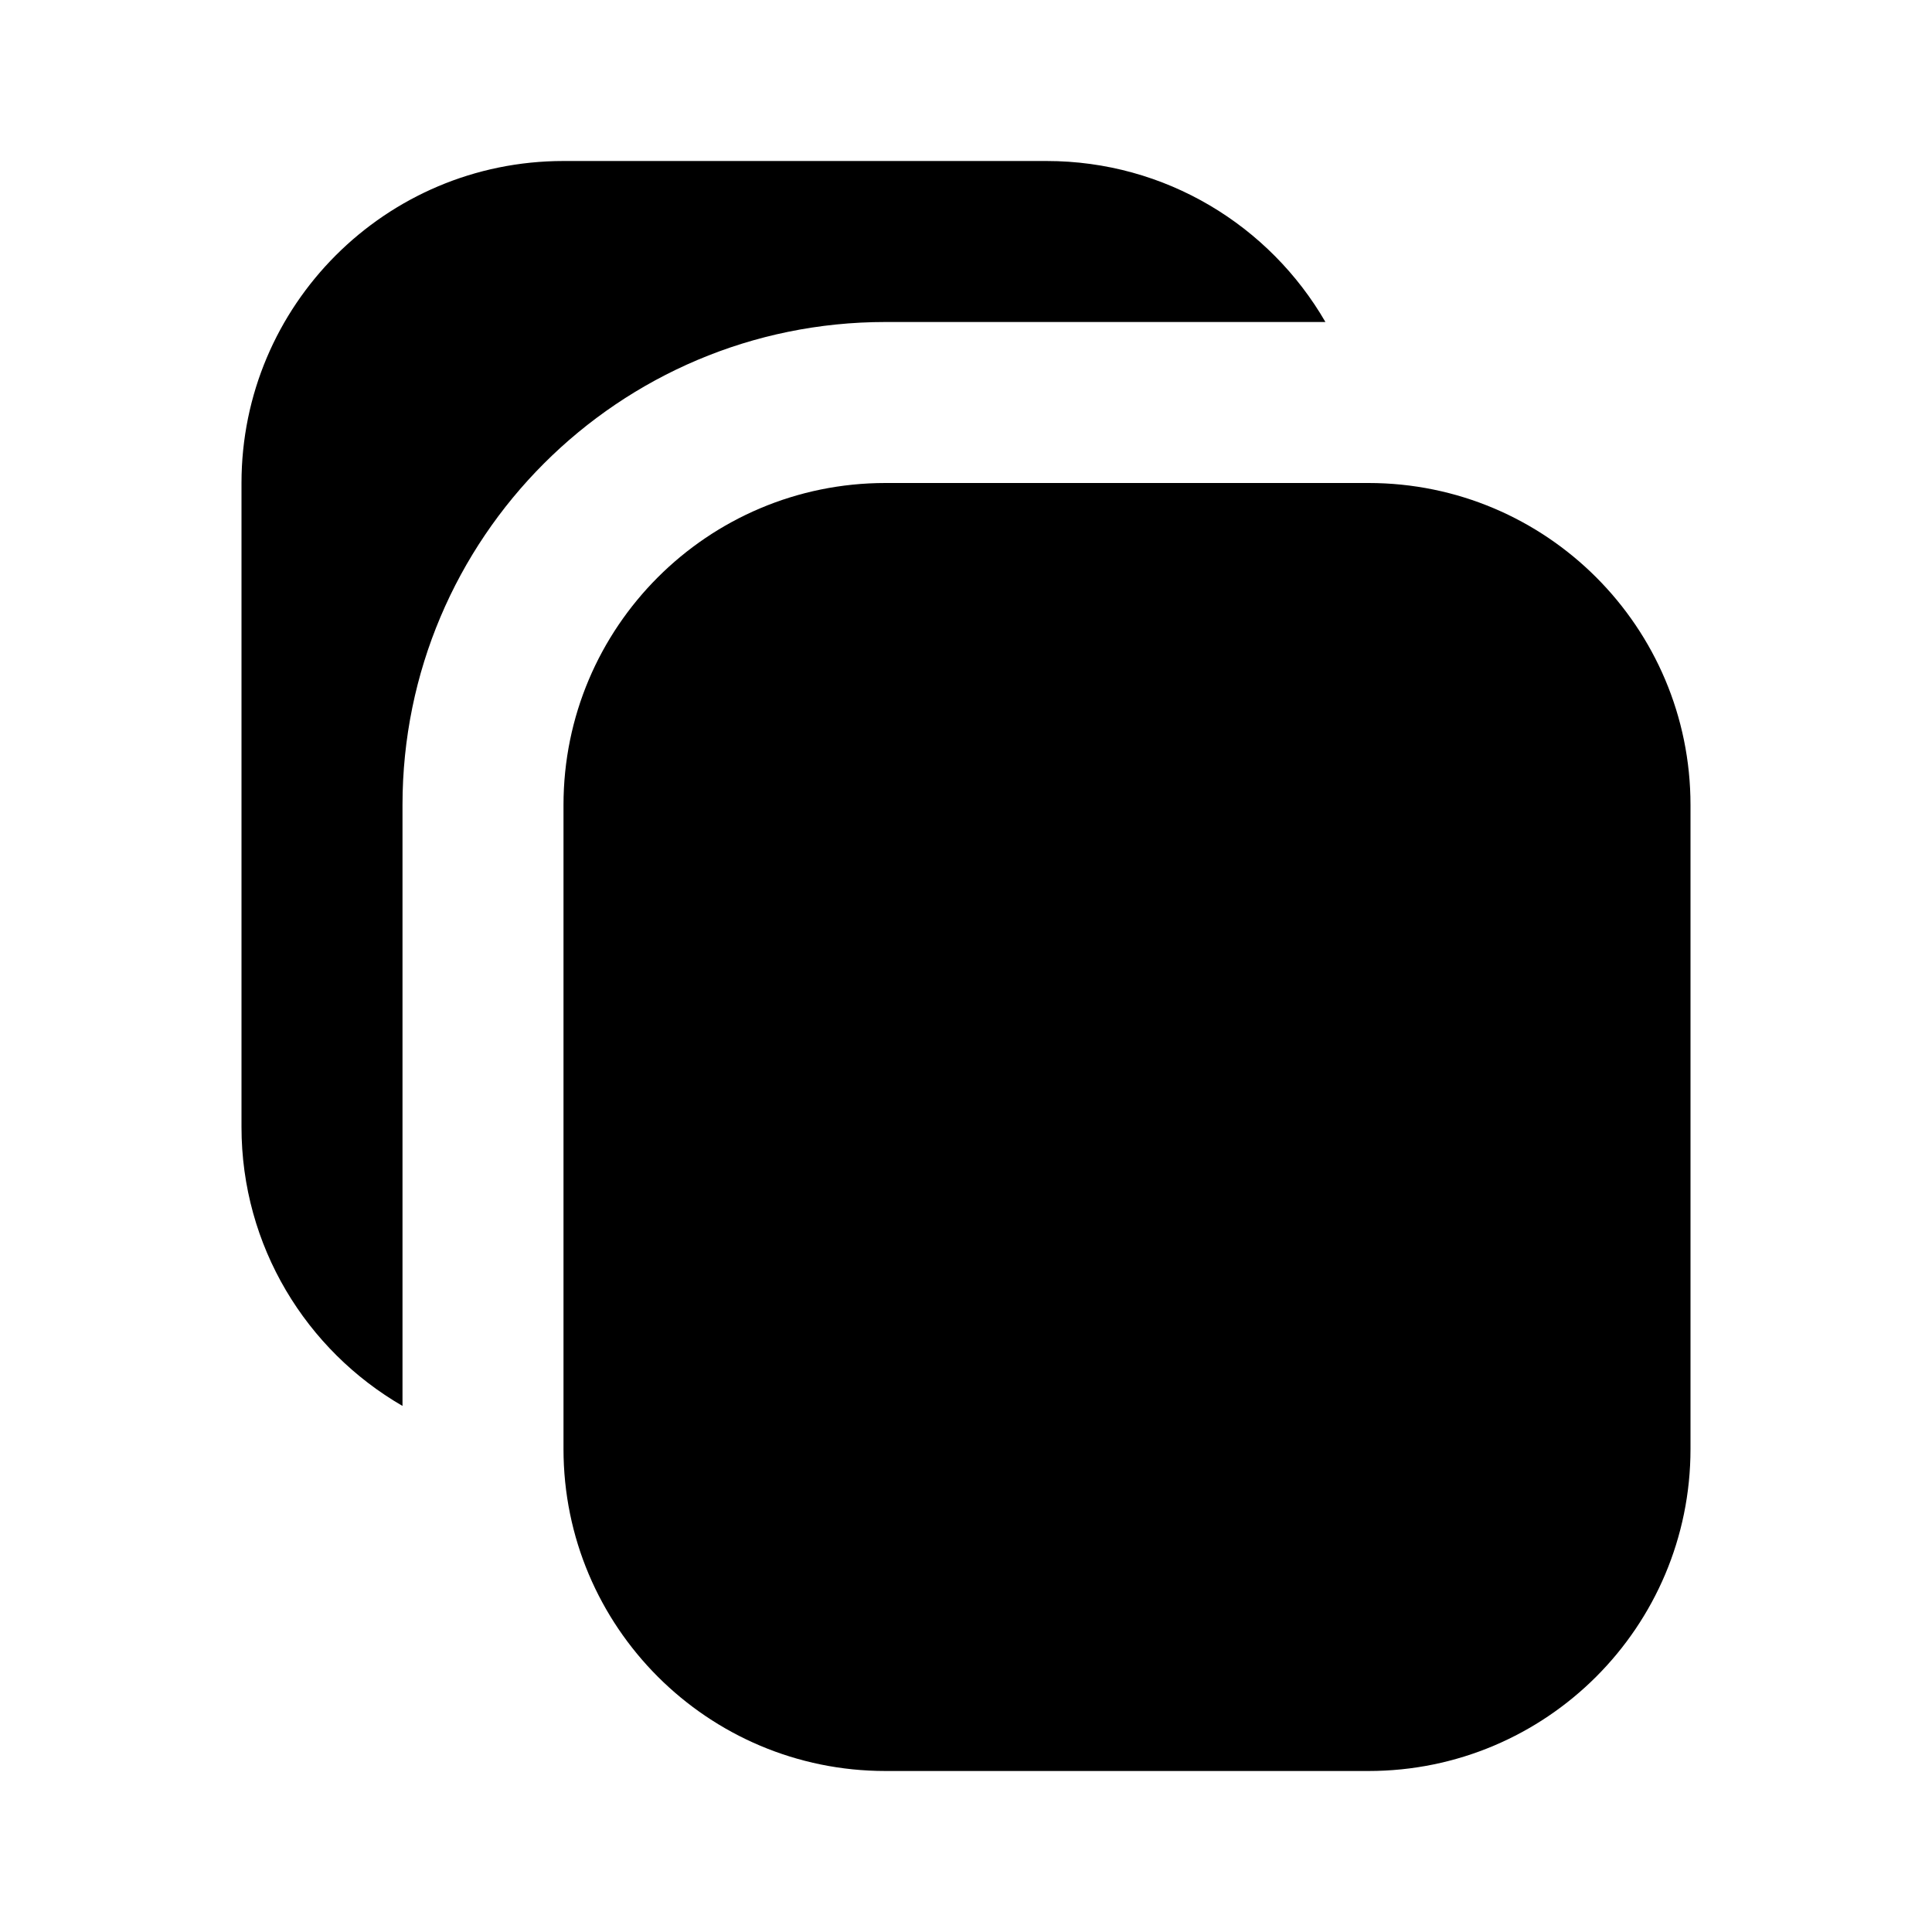 <svg xmlns="http://www.w3.org/2000/svg" viewBox="0 0 512 512">
<path d="M234.666 85.333H351.25C336.496 59.827 308.918 42.667 277.333 42.667H149.333C102.205 42.667 63.999 80.872 63.999 128V298.667C63.999 330.252 81.16 357.829 106.666 372.584V213.333C106.666 142.641 163.974 85.333 234.666 85.333Z" fill="black"/>
<path d="M362.667 128C409.795 128 448 166.205 448 213.333V384C448 431.128 409.795 469.333 362.667 469.333H234.667C187.538 469.333 149.333 431.128 149.333 384V213.333C149.333 166.205 187.538 128 234.667 128H362.667Z" fill="black"/>
</svg>
